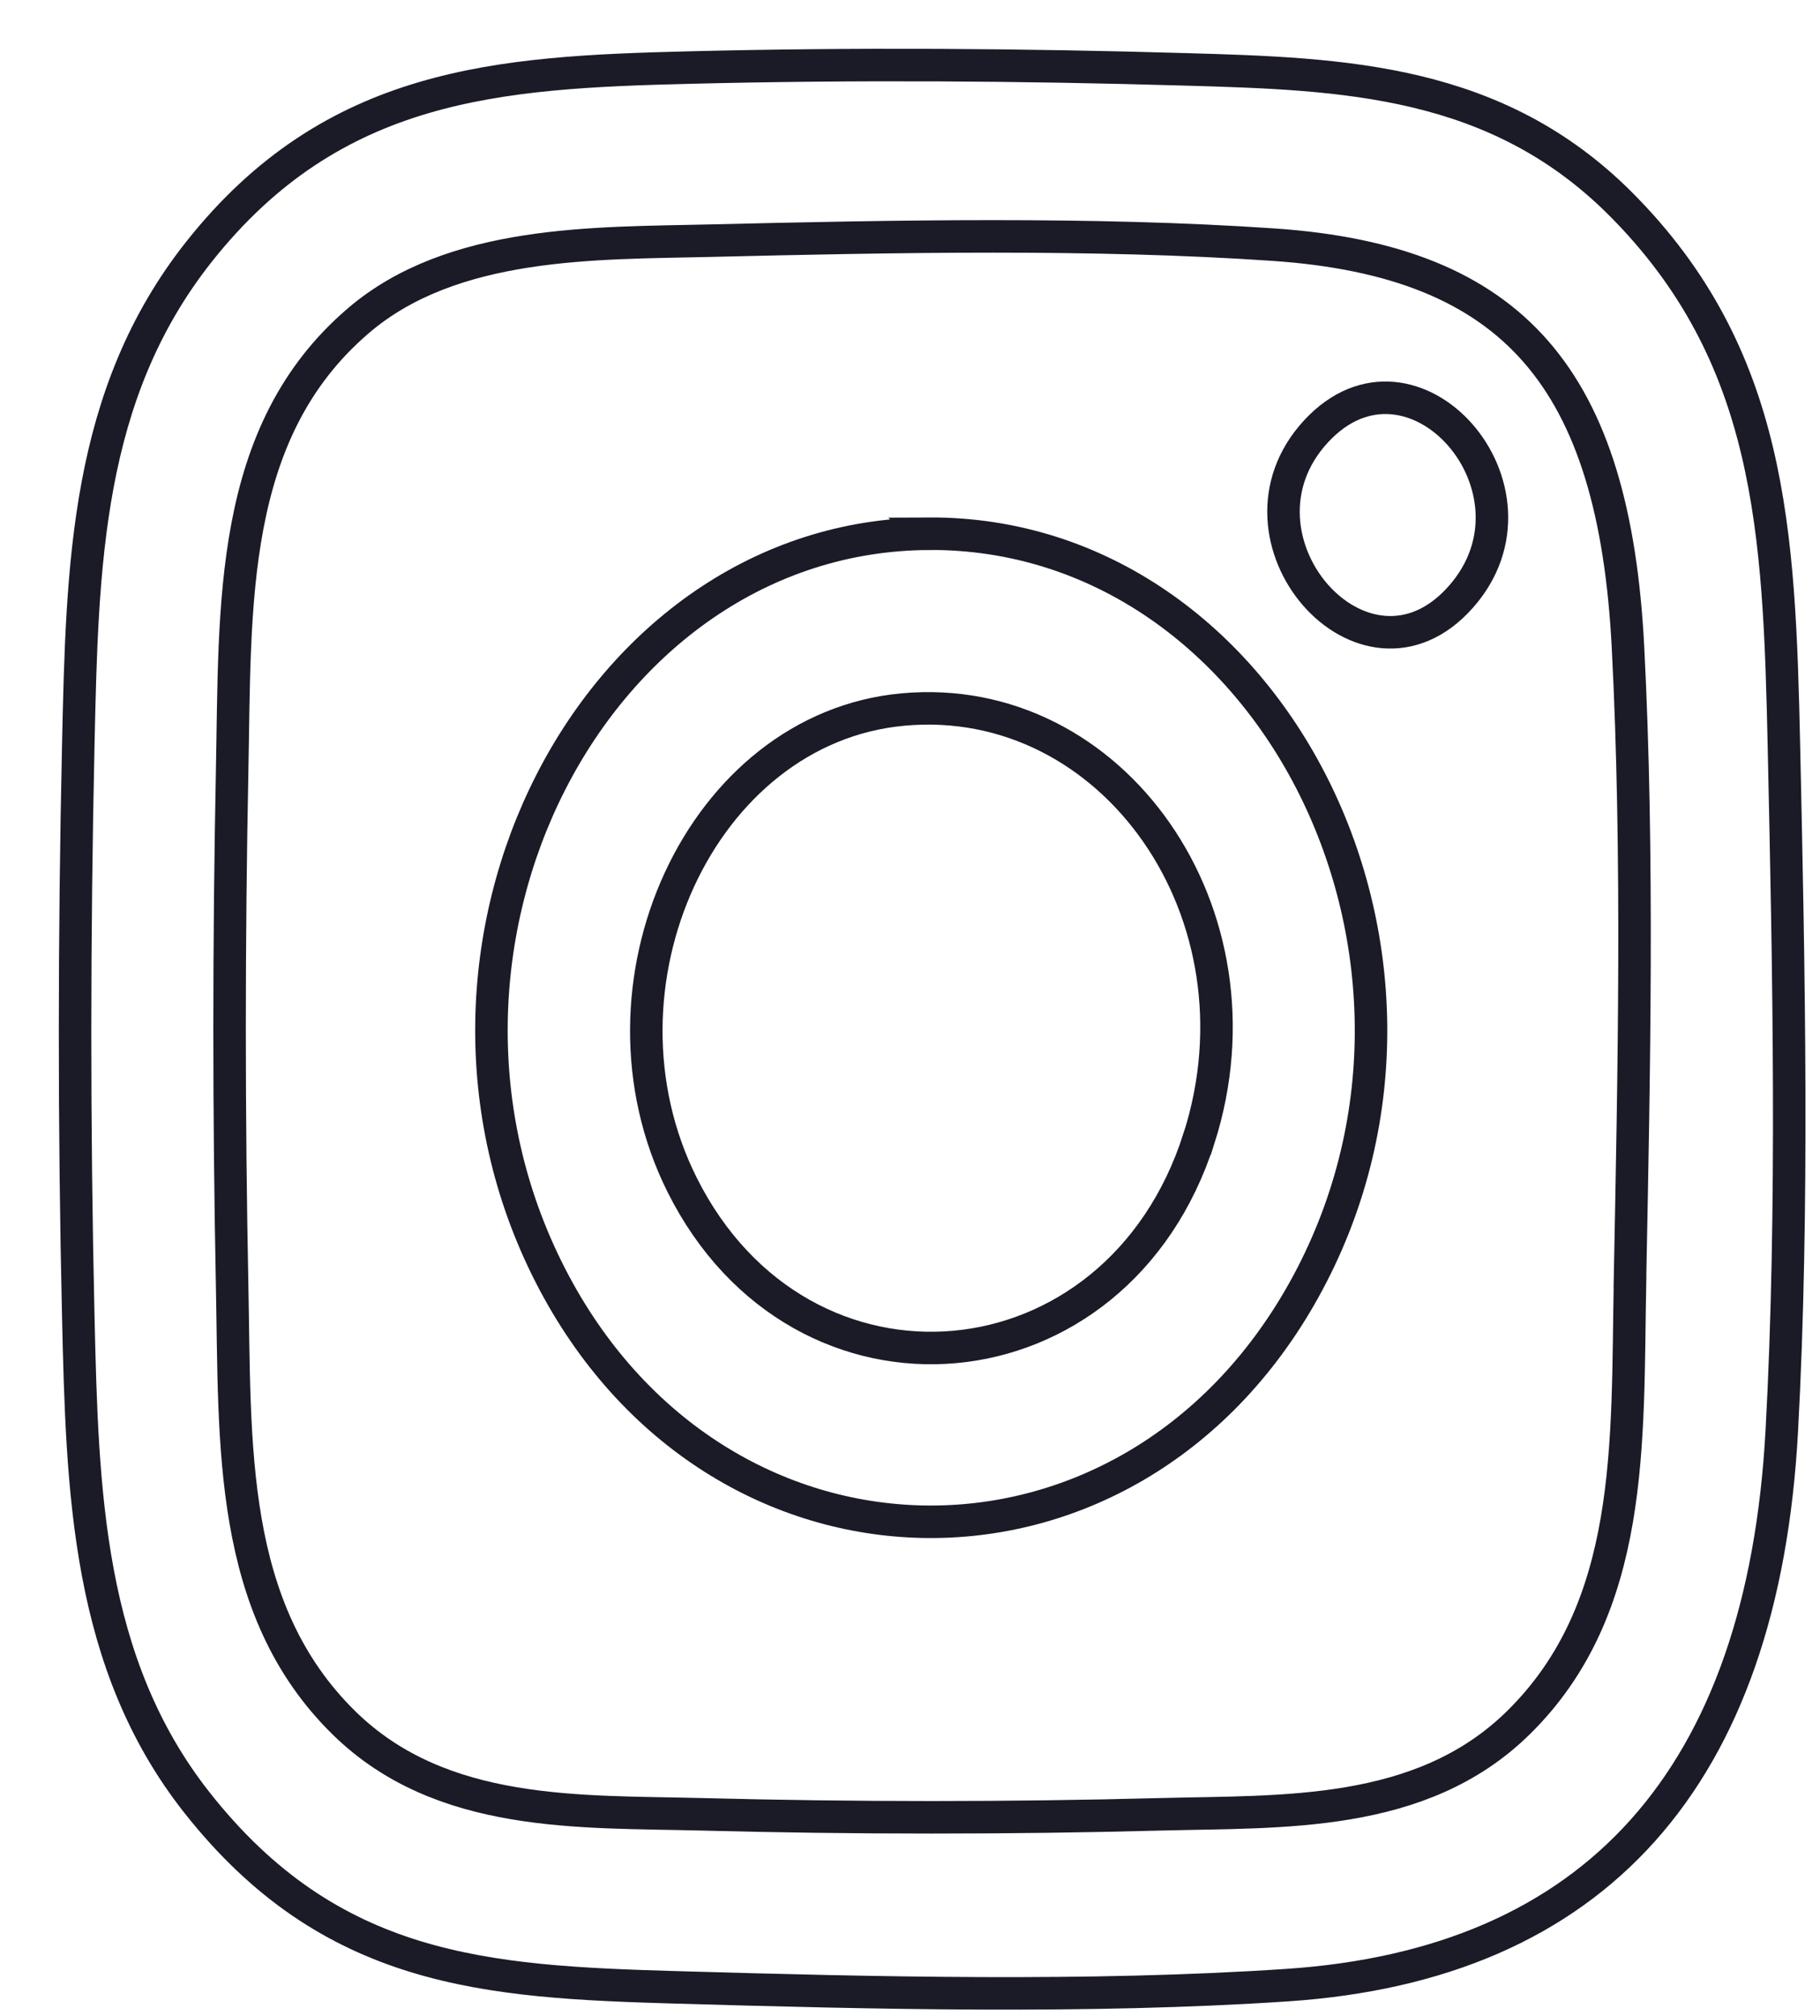 <svg  viewBox="0 0 28 31" fill="none" xmlns="http://www.w3.org/2000/svg">
<path d="M27.445 11.472C27.372 8.171 27.262 5.469 24.931 3.134C23.019 1.221 20.682 1.136 18.253 1.067C15.72 0.993 13.138 0.976 10.601 1.039C7.672 1.112 5.125 1.265 3.06 3.873C1.321 6.07 1.265 8.681 1.204 11.472C1.14 14.378 1.137 17.324 1.204 20.229C1.266 22.944 1.339 25.573 3.028 27.717C5.086 30.328 7.473 30.477 10.396 30.561C13.442 30.649 16.768 30.73 19.801 30.527C24.54 30.21 27.122 27.339 27.412 22.006C27.597 18.61 27.52 14.884 27.445 11.473V11.472ZM25.077 19.712C25.029 22.184 25.162 24.727 23.353 26.498C21.859 27.961 19.722 27.851 17.858 27.9C15.509 27.962 13.139 27.961 10.79 27.9C8.927 27.852 6.792 27.961 5.296 26.498C3.497 24.737 3.621 22.211 3.571 19.75C3.519 17.133 3.519 14.497 3.571 11.879C3.623 9.307 3.501 6.653 5.513 4.932C6.967 3.687 9.173 3.743 10.93 3.701C13.735 3.634 16.818 3.572 19.602 3.763C23.293 4.018 24.834 5.825 25.046 9.953C25.21 13.127 25.139 16.527 25.076 19.711L25.077 19.712Z" stroke="#1B1B27" stroke-width="0.5" stroke-miterlimit="10"/>
<path d="M22.47 9.184C20.986 10.852 18.735 8.267 20.248 6.632C21.734 5.027 23.936 7.537 22.47 9.184Z" stroke="#1B1B27" stroke-width="0.5" stroke-miterlimit="10"/>
<path d="M14.286 8.208C9.126 8.235 5.888 14.571 8.465 19.609C11.001 24.567 17.361 24.685 20.059 19.84C22.882 14.771 19.582 8.18 14.285 8.207L14.286 8.208ZM18.445 17.507C17.186 21.451 12.321 21.877 10.493 18.218C8.969 15.165 10.777 11.196 13.892 10.911C17.117 10.614 19.549 14.048 18.446 17.507H18.445Z" stroke="#1B1B27" stroke-width="0.5" stroke-miterlimit="10"/>
</svg>
